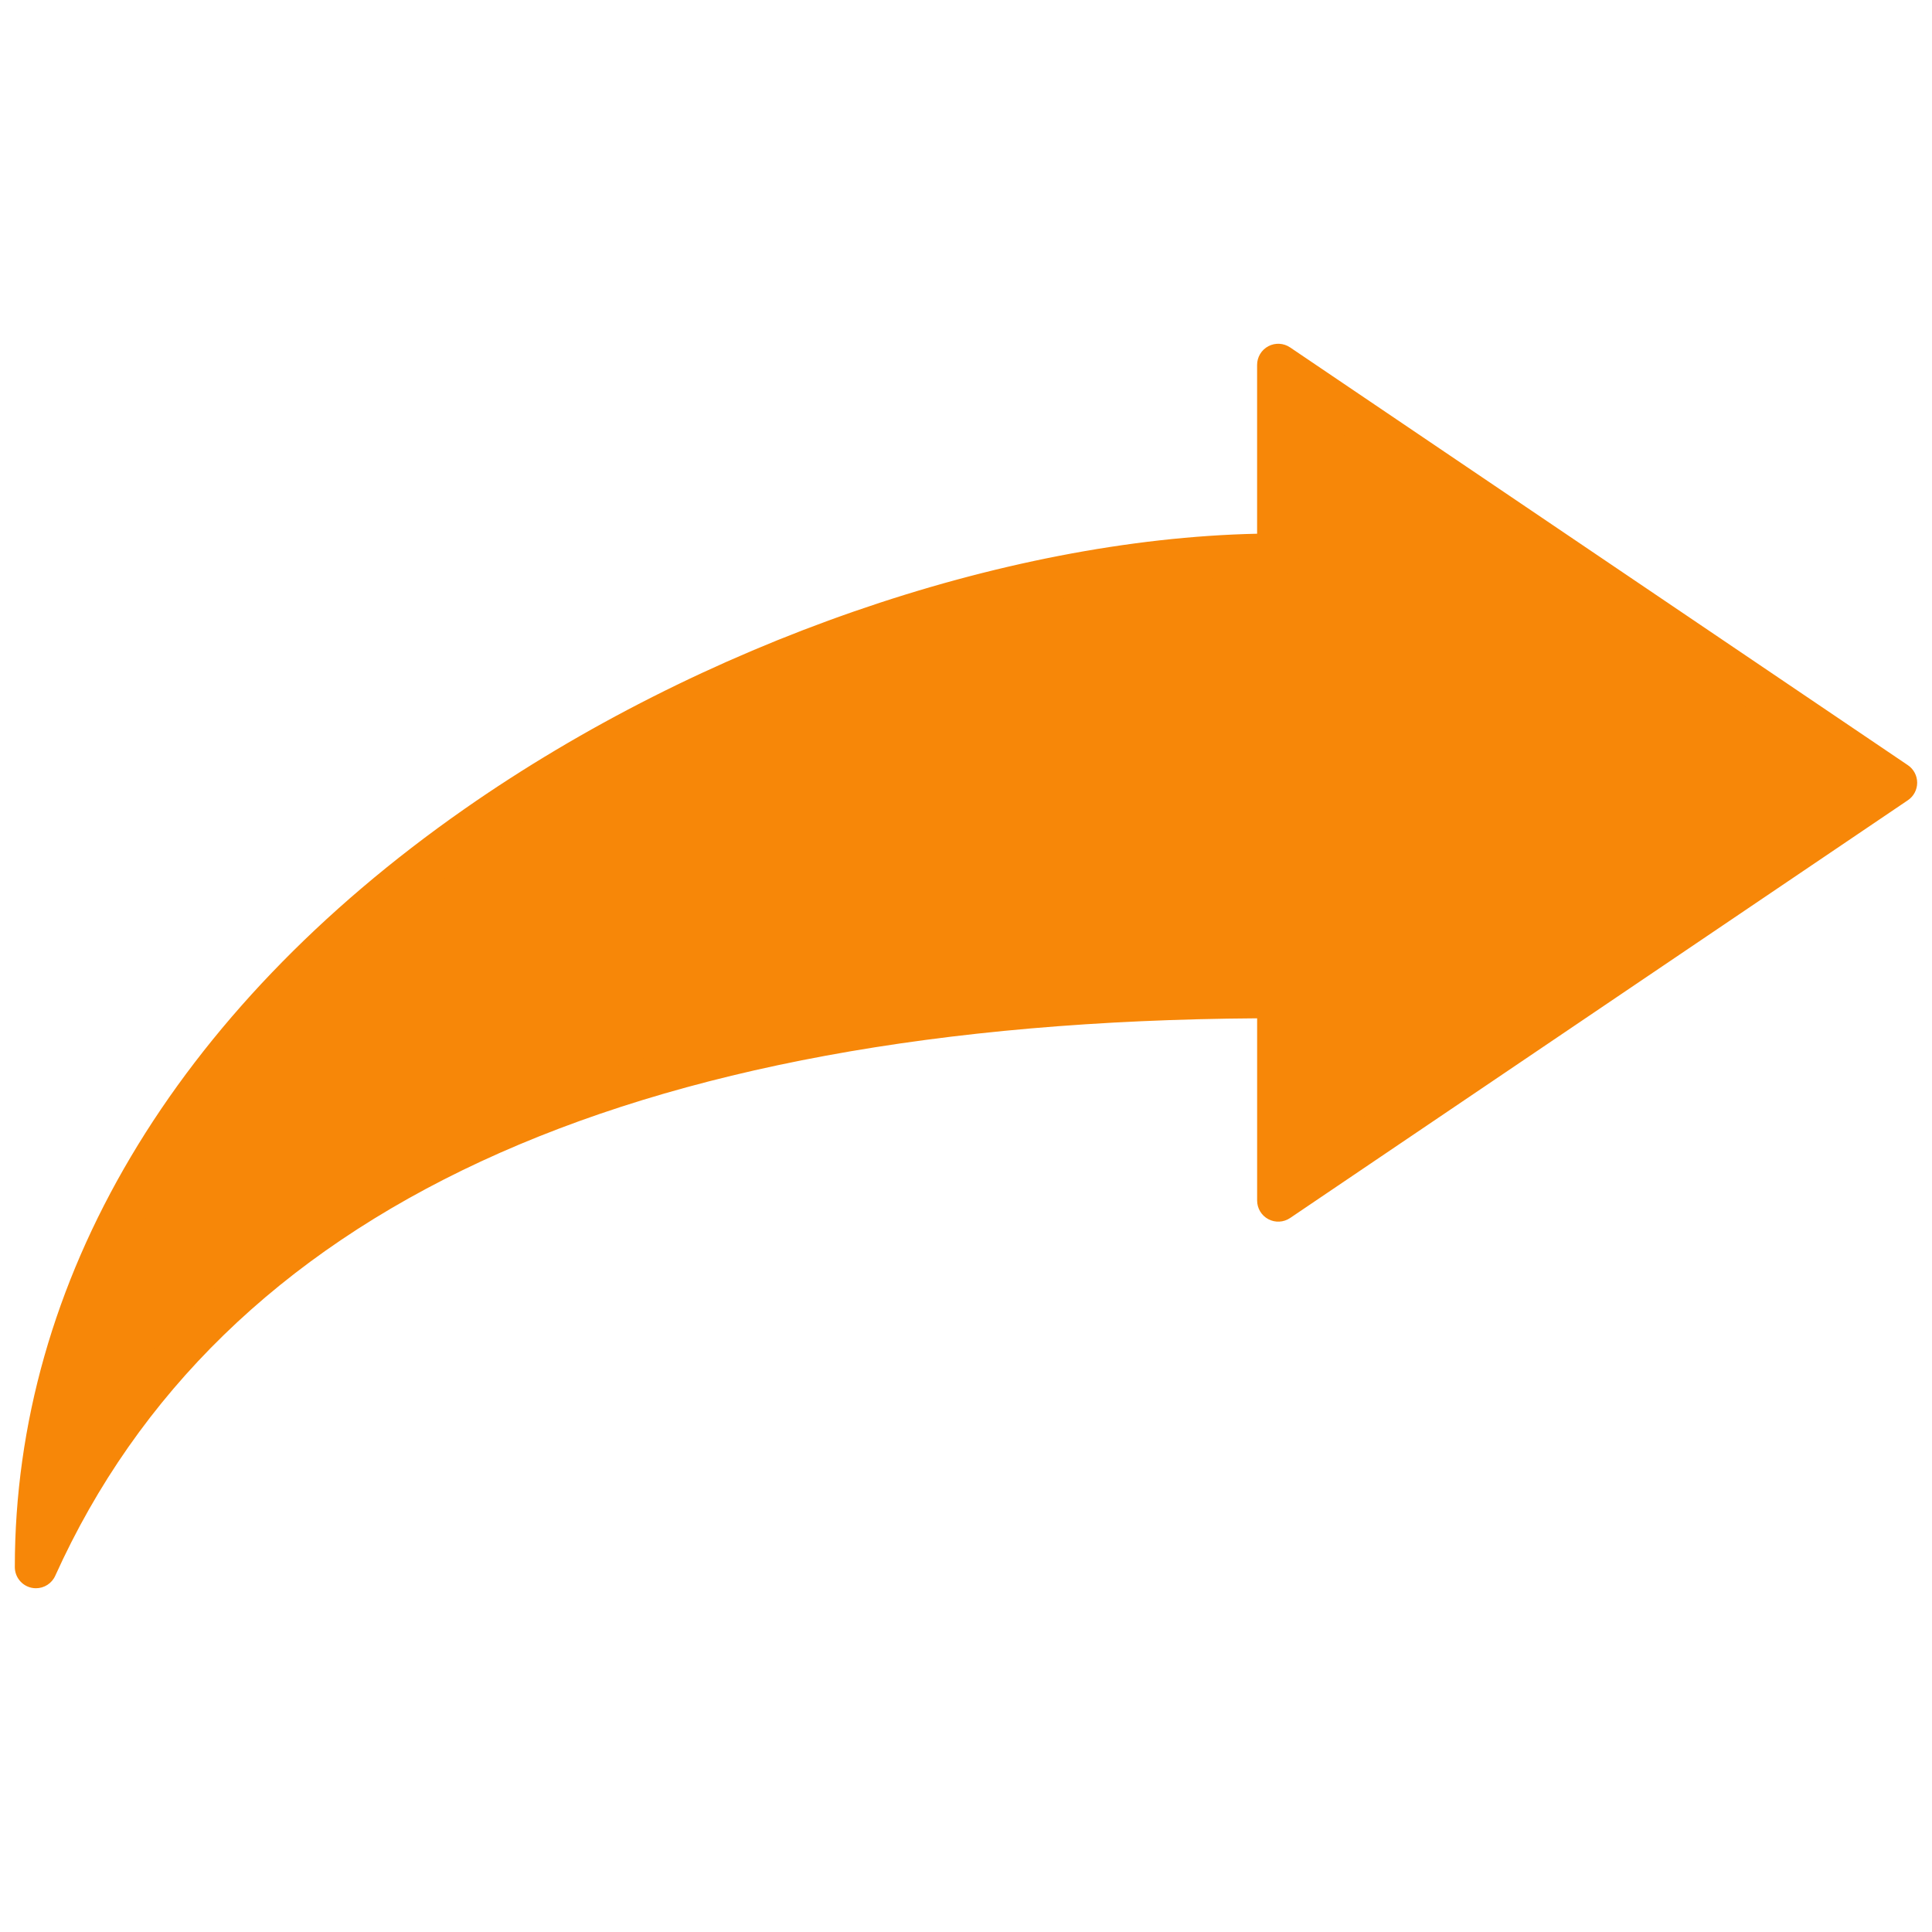 <svg xmlns="http://www.w3.org/2000/svg" xmlns:xlink="http://www.w3.org/1999/xlink" version="1.1" width="256" height="256" viewBox="0 0 256 256" xml:space="preserve">
<desc>Created with Fabric.js 1.7.22</desc>
<defs>
</defs>
<g transform="translate(128 128) scale(0.72 0.72)" style="">
	<g style="stroke: none; stroke-width: 0; stroke-dasharray: none; stroke-linecap: butt; stroke-linejoin: miter; stroke-miterlimit: 10; fill: none; fill-rule: nonzero; opacity: 1;" transform="translate(-175.05 -175.05) scale(3.89 3.89)" >
	<path d="M 59.772 46.471 v 9.624 L 89 36.328 L 59.772 16.562 v 8.977 C 36.994 25.539 1 43.847 1 73.438 C 11.353 50.529 39.422 46.471 59.772 46.471 z" style="stroke: none; stroke-width: 1; stroke-dasharray: none; stroke-linecap: butt; stroke-linejoin: miter; stroke-miterlimit: 10; fill: rgb(247,135,8); fill-rule: nonzero; opacity: 1;" transform=" matrix(1 0 0 1 0 0) " stroke-linecap="round" />
	<path d="M 1 74.438 c -0.07 0 -0.141 -0.007 -0.211 -0.022 C 0.329 74.316 0 73.909 0 73.438 c 0 -13.545 7.554 -26.283 21.271 -35.866 c 11.195 -7.822 25.463 -12.761 37.501 -13.023 v -7.987 c 0 -0.37 0.204 -0.71 0.531 -0.883 c 0.325 -0.173 0.722 -0.153 1.029 0.055 L 89.561 35.5 C 89.835 35.686 90 35.997 90 36.329 s -0.165 0.643 -0.439 0.828 L 60.333 56.923 c -0.308 0.208 -0.704 0.228 -1.029 0.055 c -0.327 -0.173 -0.531 -0.513 -0.531 -0.883 v -8.62 C 28.863 47.668 9.734 56.539 1.911 73.851 C 1.747 74.214 1.387 74.438 1 74.438 z M 60.772 18.445 v 7.093 c 0 0.552 -0.447 1 -1 1 c -21.717 0 -53.929 16.674 -57.456 42.269 c 9.334 -15.291 29.063 -23.336 57.456 -23.336 c 0.553 0 1 0.448 1 1 v 7.739 l 26.442 -17.882 L 60.772 18.445 z" style="stroke: none; stroke-width: 1; stroke-dasharray: none; stroke-linecap: butt; stroke-linejoin: miter; stroke-miterlimit: 10; fill: rgb(247,135,8); fill-rule: nonzero; opacity: 1;" transform=" matrix(1 0 0 1 0 0) " stroke-linecap="round" />
</g>
</g>
</svg>